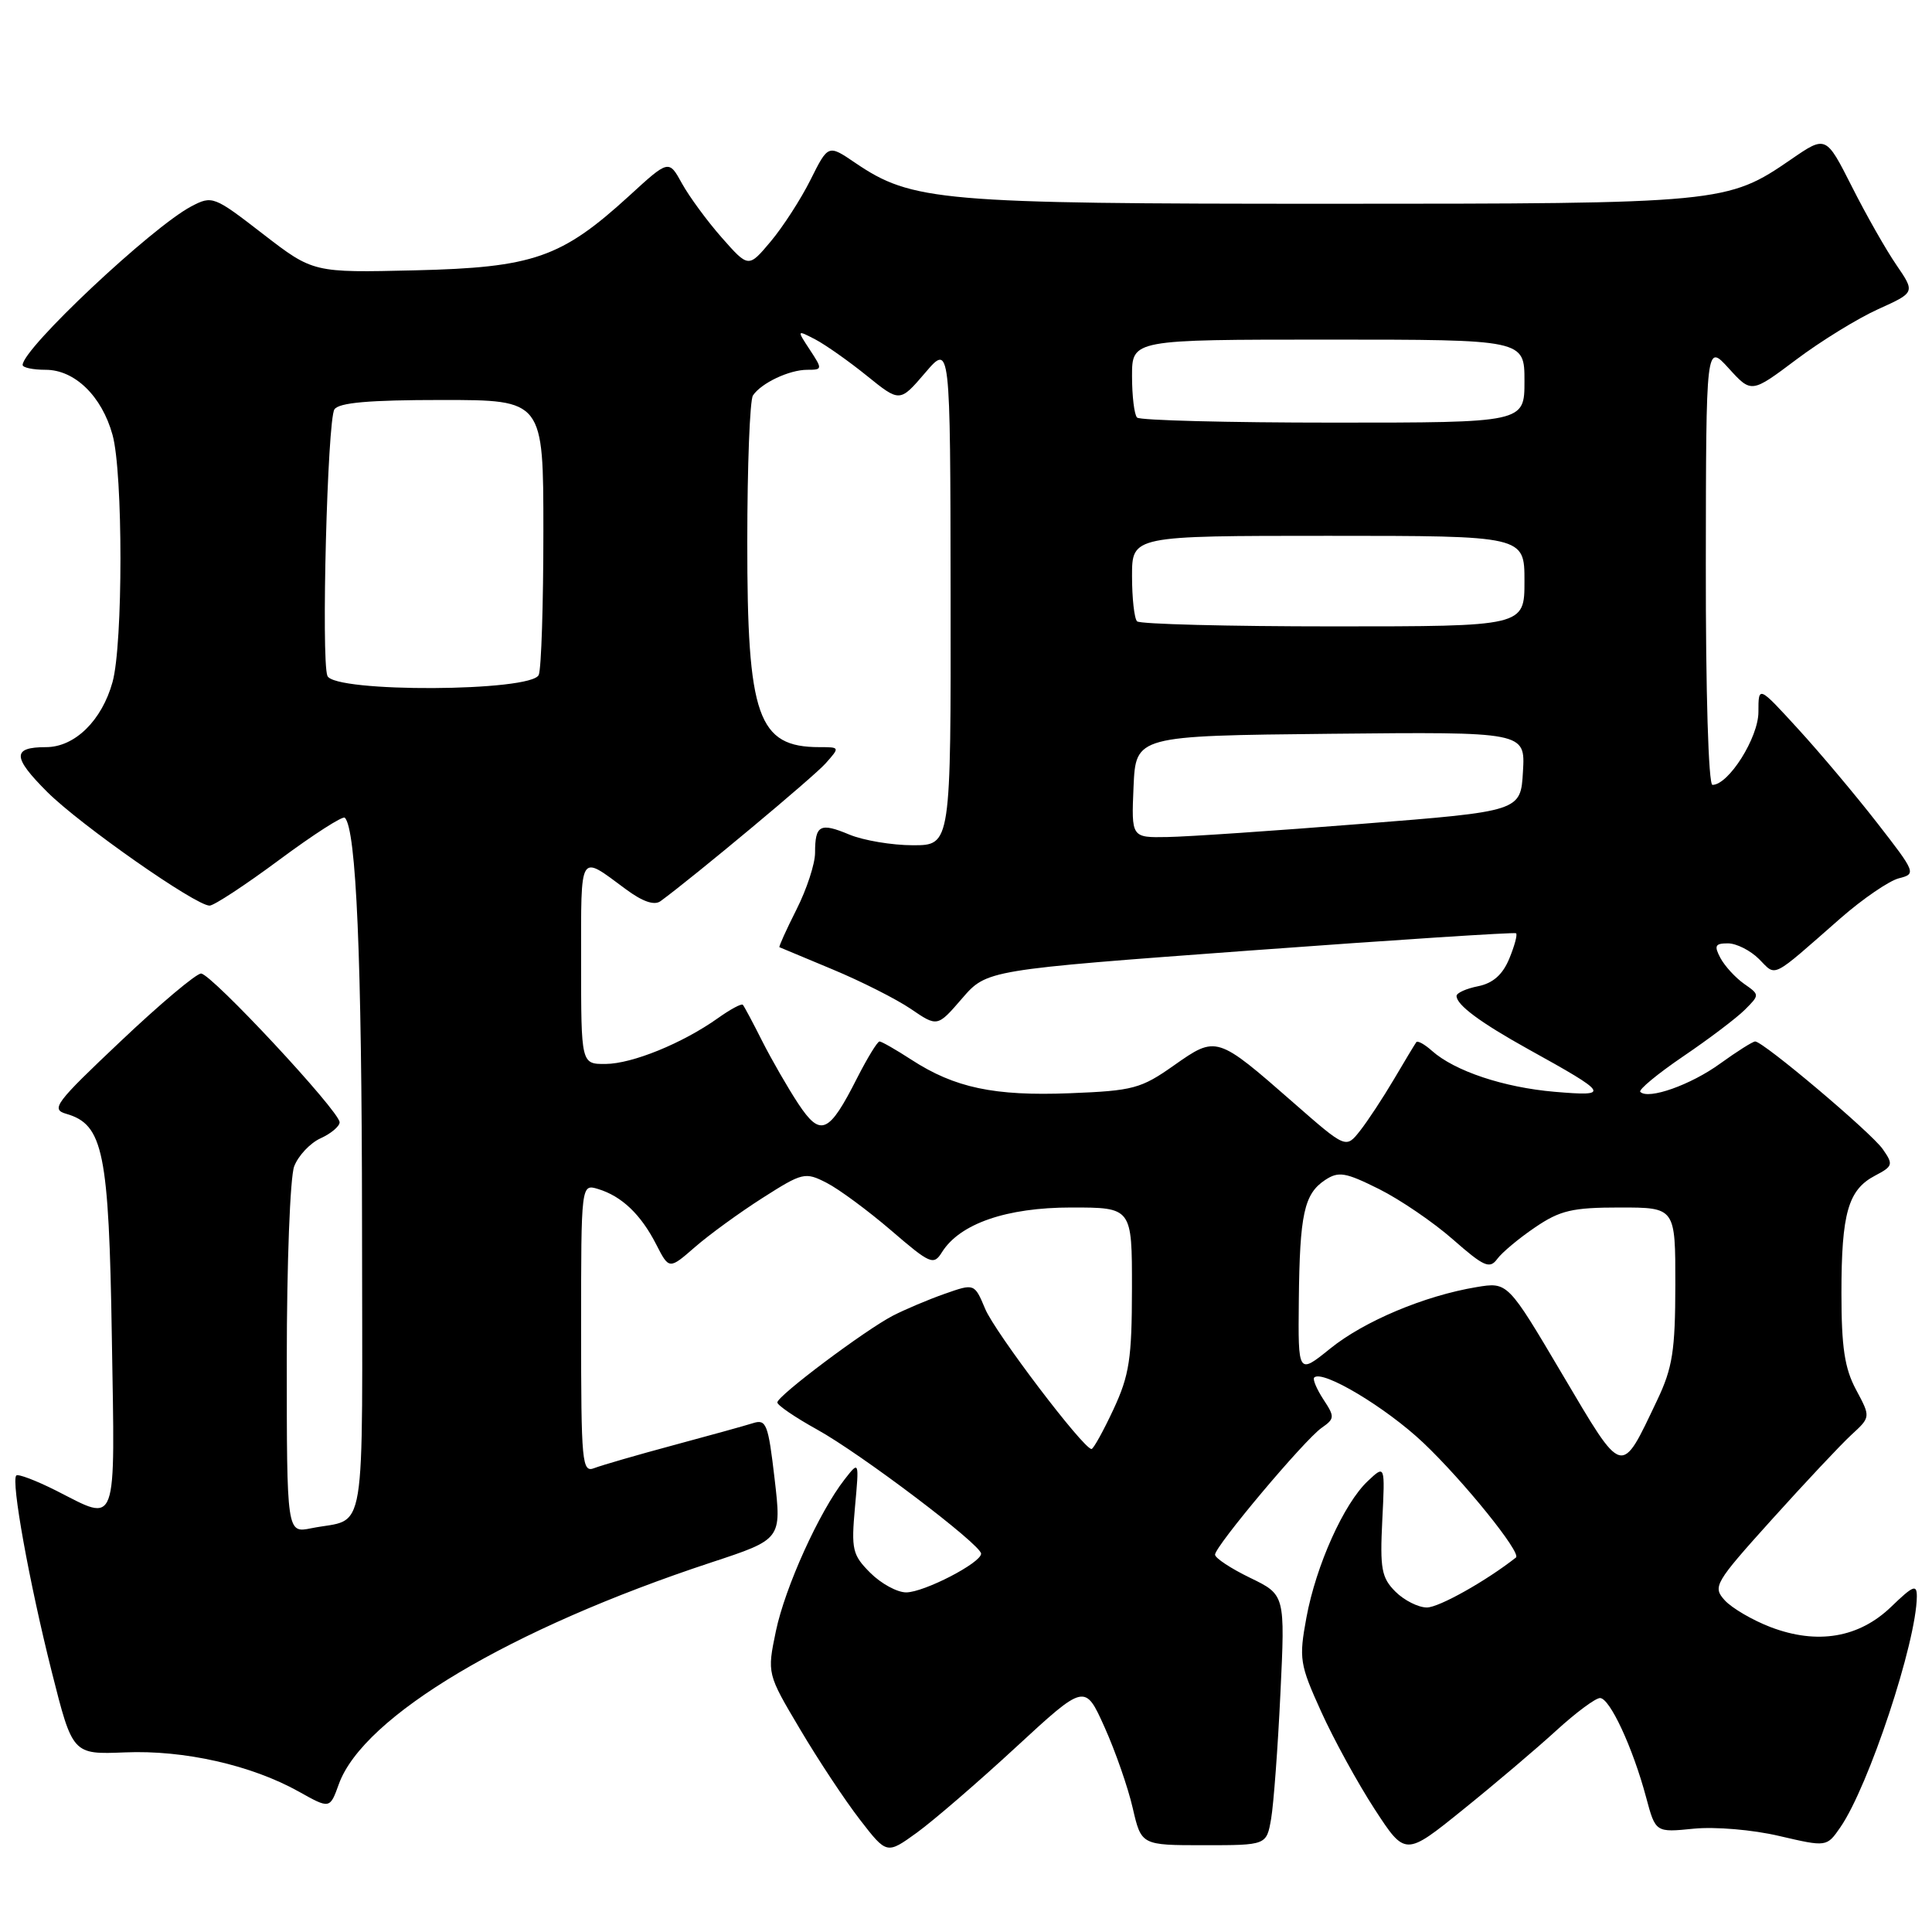 <?xml version="1.0" encoding="UTF-8" standalone="no"?>
<!DOCTYPE svg PUBLIC "-//W3C//DTD SVG 1.1//EN" "http://www.w3.org/Graphics/SVG/1.1/DTD/svg11.dtd" >
<svg xmlns="http://www.w3.org/2000/svg" xmlns:xlink="http://www.w3.org/1999/xlink" version="1.1" viewBox="0 0 256 256">
 <g >
 <path fill="currentColor"
d=" M 134.63 231.50 C 143.76 223.08 143.76 223.08 146.36 228.86 C 147.79 232.04 149.47 236.86 150.09 239.57 C 151.23 244.50 151.23 244.50 159.52 244.50 C 167.82 244.50 167.82 244.50 168.43 241.00 C 168.76 239.07 169.32 231.61 169.66 224.41 C 170.29 211.32 170.29 211.32 165.65 209.07 C 163.09 207.83 161.00 206.45 161.00 206.00 C 161.00 204.88 172.82 190.81 175.12 189.20 C 176.86 187.98 176.88 187.74 175.35 185.42 C 174.46 184.05 173.91 182.75 174.14 182.53 C 175.22 181.45 183.62 186.47 188.59 191.17 C 193.91 196.21 201.64 205.78 200.87 206.38 C 196.92 209.49 190.67 213.00 189.07 213.00 C 187.93 213.00 186.05 212.05 184.90 210.90 C 183.06 209.06 182.84 207.87 183.16 201.44 C 183.53 194.09 183.53 194.09 181.25 196.24 C 178.07 199.22 174.39 207.41 173.11 214.32 C 172.10 219.81 172.21 220.51 175.07 226.82 C 176.73 230.49 179.92 236.30 182.15 239.73 C 186.21 245.96 186.21 245.96 193.85 239.79 C 198.06 236.40 203.62 231.68 206.21 229.31 C 208.80 226.94 211.41 225.00 212.01 225.00 C 213.31 225.00 216.36 231.58 218.12 238.16 C 219.37 242.82 219.37 242.82 224.43 242.31 C 227.27 242.03 232.26 242.45 235.77 243.28 C 242.05 244.74 242.05 244.74 243.86 242.12 C 247.61 236.69 253.94 217.59 253.99 211.55 C 254.00 209.89 253.51 210.09 250.62 212.88 C 246.35 217.02 240.81 217.96 234.61 215.60 C 232.21 214.68 229.48 213.08 228.54 212.05 C 226.91 210.25 227.18 209.78 234.79 201.33 C 239.17 196.47 243.90 191.43 245.31 190.13 C 247.88 187.77 247.88 187.77 245.94 184.15 C 244.42 181.32 244.00 178.52 244.00 171.33 C 244.00 160.75 244.89 157.65 248.45 155.78 C 250.83 154.53 250.90 154.30 249.47 152.26 C 247.92 150.05 233.64 138.00 232.57 138.00 C 232.25 138.00 230.16 139.32 227.93 140.93 C 224.05 143.75 218.41 145.75 217.35 144.68 C 217.07 144.41 219.63 142.29 223.04 139.97 C 226.45 137.66 230.12 134.88 231.21 133.79 C 233.18 131.82 233.17 131.81 231.10 130.36 C 229.95 129.55 228.55 128.02 227.97 126.95 C 227.10 125.31 227.26 125.00 228.96 125.00 C 230.08 125.00 231.94 125.94 233.08 127.08 C 235.42 129.42 234.53 129.87 243.87 121.68 C 246.82 119.10 250.31 116.71 251.61 116.38 C 253.92 115.80 253.86 115.63 248.74 109.05 C 245.86 105.35 241.14 99.73 238.25 96.58 C 233.00 90.84 233.00 90.84 233.00 94.34 C 233.00 97.74 229.05 104.00 226.91 104.00 C 226.38 104.00 226.01 91.70 226.03 74.75 C 226.06 45.50 226.06 45.50 229.07 48.81 C 232.07 52.11 232.07 52.11 238.01 47.65 C 241.28 45.19 246.16 42.19 248.86 40.97 C 253.77 38.75 253.77 38.75 251.29 35.12 C 249.92 33.13 247.26 28.45 245.38 24.72 C 241.95 17.94 241.95 17.94 237.34 21.11 C 228.88 26.93 228.18 27.00 176.05 27.00 C 124.53 27.00 120.84 26.68 113.31 21.57 C 109.74 19.14 109.74 19.14 107.40 23.82 C 106.12 26.39 103.74 30.07 102.12 32.00 C 99.18 35.50 99.18 35.50 95.65 31.50 C 93.71 29.30 91.34 26.07 90.37 24.32 C 88.62 21.14 88.62 21.14 83.35 25.97 C 74.38 34.16 70.67 35.45 55.00 35.82 C 41.50 36.14 41.50 36.14 34.84 31.00 C 28.34 25.97 28.12 25.89 25.34 27.35 C 20.08 30.13 3.00 46.19 3.00 48.36 C 3.00 48.71 4.37 49.00 6.05 49.00 C 9.90 49.00 13.49 52.48 14.91 57.62 C 16.31 62.64 16.31 85.36 14.91 90.38 C 13.50 95.48 9.90 99.00 6.10 99.00 C 1.59 99.00 1.63 100.32 6.27 104.95 C 10.65 109.31 25.92 120.00 27.77 120.00 C 28.35 120.00 32.51 117.27 37.01 113.93 C 41.51 110.59 45.42 108.08 45.69 108.35 C 47.21 109.88 47.94 126.91 47.97 161.68 C 48.00 205.22 48.70 201.01 41.25 202.50 C 38.00 203.16 38.00 203.16 38.00 180.14 C 38.00 167.49 38.44 155.97 38.98 154.55 C 39.52 153.14 41.09 151.46 42.48 150.83 C 43.87 150.20 45.00 149.24 45.00 148.71 C 45.00 147.25 27.99 129.00 26.64 129.00 C 26.00 129.00 21.20 133.03 15.99 137.97 C 7.31 146.17 6.69 146.99 8.79 147.59 C 13.69 149.01 14.43 152.63 14.82 177.25 C 15.24 202.89 15.67 201.69 7.47 197.53 C 4.79 196.18 2.40 195.27 2.16 195.51 C 1.44 196.22 3.87 209.65 6.85 221.49 C 9.62 232.48 9.62 232.48 16.56 232.20 C 24.39 231.87 33.32 233.89 39.60 237.40 C 43.71 239.70 43.71 239.70 44.90 236.40 C 48.15 227.40 67.62 215.82 94.25 207.03 C 103.57 203.96 103.57 203.96 102.64 195.96 C 101.79 188.67 101.54 188.01 99.76 188.58 C 98.69 188.92 93.91 190.24 89.15 191.52 C 84.39 192.80 79.71 194.16 78.75 194.53 C 77.12 195.17 77.00 193.89 77.00 176.04 C 77.00 156.87 77.00 156.87 79.25 157.55 C 82.38 158.50 84.91 160.91 86.94 164.87 C 88.66 168.23 88.66 168.23 92.08 165.25 C 93.96 163.61 97.99 160.68 101.03 158.74 C 106.35 155.35 106.68 155.27 109.53 156.73 C 111.16 157.56 115.00 160.40 118.07 163.03 C 123.27 167.51 123.71 167.69 124.81 165.93 C 127.18 162.14 133.36 160.00 141.96 160.00 C 150.00 160.00 150.00 160.00 149.99 170.75 C 149.98 180.04 149.65 182.21 147.54 186.75 C 146.19 189.64 144.88 192.00 144.63 192.00 C 143.56 192.00 131.84 176.55 130.54 173.43 C 129.12 170.05 129.12 170.05 125.17 171.44 C 123.00 172.20 119.92 173.51 118.32 174.33 C 114.59 176.27 103.00 184.96 103.00 185.83 C 103.00 186.20 105.36 187.81 108.25 189.41 C 114.11 192.65 130.00 204.68 130.00 205.87 C 130.00 207.09 122.43 211.00 120.07 211.00 C 118.88 211.00 116.75 209.84 115.32 208.41 C 112.95 206.04 112.78 205.33 113.29 199.69 C 113.85 193.55 113.85 193.55 111.92 196.02 C 108.53 200.36 104.03 210.31 102.81 216.13 C 101.64 221.77 101.64 221.77 106.01 229.13 C 108.41 233.19 111.98 238.58 113.94 241.11 C 117.50 245.72 117.50 245.72 121.50 242.83 C 123.70 241.23 129.61 236.14 134.63 231.50 Z  M 207.02 182.11 C 199.78 169.86 199.78 169.86 195.64 170.55 C 188.77 171.69 180.75 175.06 176.25 178.70 C 172.00 182.13 172.00 182.13 172.10 172.32 C 172.22 160.87 172.80 158.21 175.58 156.36 C 177.37 155.18 178.26 155.33 182.72 157.55 C 185.52 158.95 189.94 161.96 192.53 164.24 C 196.63 167.84 197.39 168.18 198.39 166.82 C 199.02 165.96 201.28 164.07 203.41 162.63 C 206.72 160.38 208.34 160.00 214.64 160.00 C 222.00 160.00 222.00 160.00 221.99 170.25 C 221.98 178.97 221.62 181.25 219.60 185.50 C 214.72 195.75 215.17 195.87 207.02 182.11 Z  M 171.42 146.14 C 161.23 137.22 161.19 137.21 155.57 141.16 C 151.19 144.25 150.17 144.53 141.75 144.86 C 131.74 145.25 126.50 144.14 120.77 140.42 C 118.72 139.09 116.82 138.00 116.54 138.00 C 116.26 138.00 114.94 140.17 113.59 142.81 C 109.83 150.24 108.74 150.72 105.77 146.24 C 104.40 144.16 102.26 140.44 101.01 137.98 C 99.77 135.51 98.61 133.34 98.43 133.14 C 98.26 132.94 96.77 133.74 95.13 134.91 C 90.44 138.24 83.80 140.95 80.25 140.98 C 77.00 141.00 77.00 141.00 77.00 127.44 C 77.00 112.68 76.68 113.21 82.89 117.80 C 85.13 119.47 86.70 120.01 87.52 119.41 C 91.90 116.21 107.83 102.93 109.40 101.15 C 111.30 99.01 111.30 99.00 108.59 99.00 C 100.41 99.00 99.00 94.99 99.02 71.78 C 99.02 61.73 99.36 53.00 99.77 52.40 C 100.86 50.76 104.58 49.00 106.96 49.00 C 108.99 49.00 109.00 48.92 107.31 46.35 C 105.57 43.70 105.57 43.70 108.04 44.98 C 109.39 45.69 112.46 47.85 114.86 49.79 C 119.23 53.32 119.23 53.32 122.58 49.41 C 125.92 45.50 125.92 45.50 125.96 78.75 C 126.00 112.00 126.00 112.00 120.97 112.00 C 118.20 112.00 114.41 111.36 112.55 110.59 C 108.66 108.96 108.00 109.31 108.00 113.00 C 108.00 114.46 106.89 117.85 105.53 120.53 C 104.18 123.21 103.17 125.45 103.28 125.51 C 103.40 125.57 106.57 126.89 110.32 128.45 C 114.07 130.01 118.73 132.36 120.68 133.68 C 124.21 136.09 124.21 136.09 127.48 132.30 C 130.75 128.52 130.75 128.52 165.63 125.95 C 184.81 124.54 200.67 123.51 200.88 123.66 C 201.10 123.81 200.69 125.32 199.99 127.02 C 199.11 129.15 197.83 130.28 195.86 130.68 C 194.29 130.99 193.00 131.57 193.00 131.97 C 193.00 133.16 196.16 135.50 202.50 139.02 C 213.23 144.96 213.44 145.30 206.00 144.67 C 199.25 144.09 192.77 141.93 189.74 139.24 C 188.78 138.38 187.85 137.86 187.67 138.09 C 187.50 138.32 186.16 140.53 184.71 143.00 C 183.25 145.47 181.22 148.56 180.20 149.85 C 178.34 152.20 178.34 152.20 171.42 146.14 Z  M 150.20 104.25 C 150.50 97.50 150.50 97.50 176.30 97.23 C 202.11 96.97 202.11 96.97 201.80 102.23 C 201.50 107.50 201.50 107.50 180.50 109.16 C 168.95 110.08 157.34 110.87 154.70 110.91 C 149.91 111.00 149.91 111.00 150.20 104.25 Z  M 43.38 89.55 C 42.55 87.37 43.38 55.69 44.31 54.25 C 44.89 53.35 48.90 53.00 58.56 53.00 C 72.00 53.00 72.00 53.00 72.00 70.42 C 72.00 80.00 71.73 88.55 71.39 89.42 C 70.53 91.67 44.24 91.80 43.38 89.55 Z  M 150.67 82.33 C 150.30 81.97 150.00 79.27 150.00 76.33 C 150.00 71.00 150.00 71.00 176.00 71.00 C 202.00 71.00 202.00 71.00 202.00 77.00 C 202.00 83.00 202.00 83.00 176.67 83.00 C 162.73 83.00 151.03 82.70 150.67 82.33 Z  M 150.67 55.33 C 150.30 54.97 150.00 52.49 150.00 49.83 C 150.00 45.00 150.00 45.00 176.00 45.00 C 202.00 45.00 202.00 45.00 202.00 50.50 C 202.00 56.00 202.00 56.00 176.67 56.00 C 162.73 56.00 151.03 55.70 150.67 55.33 Z "/>
</g>
</svg>